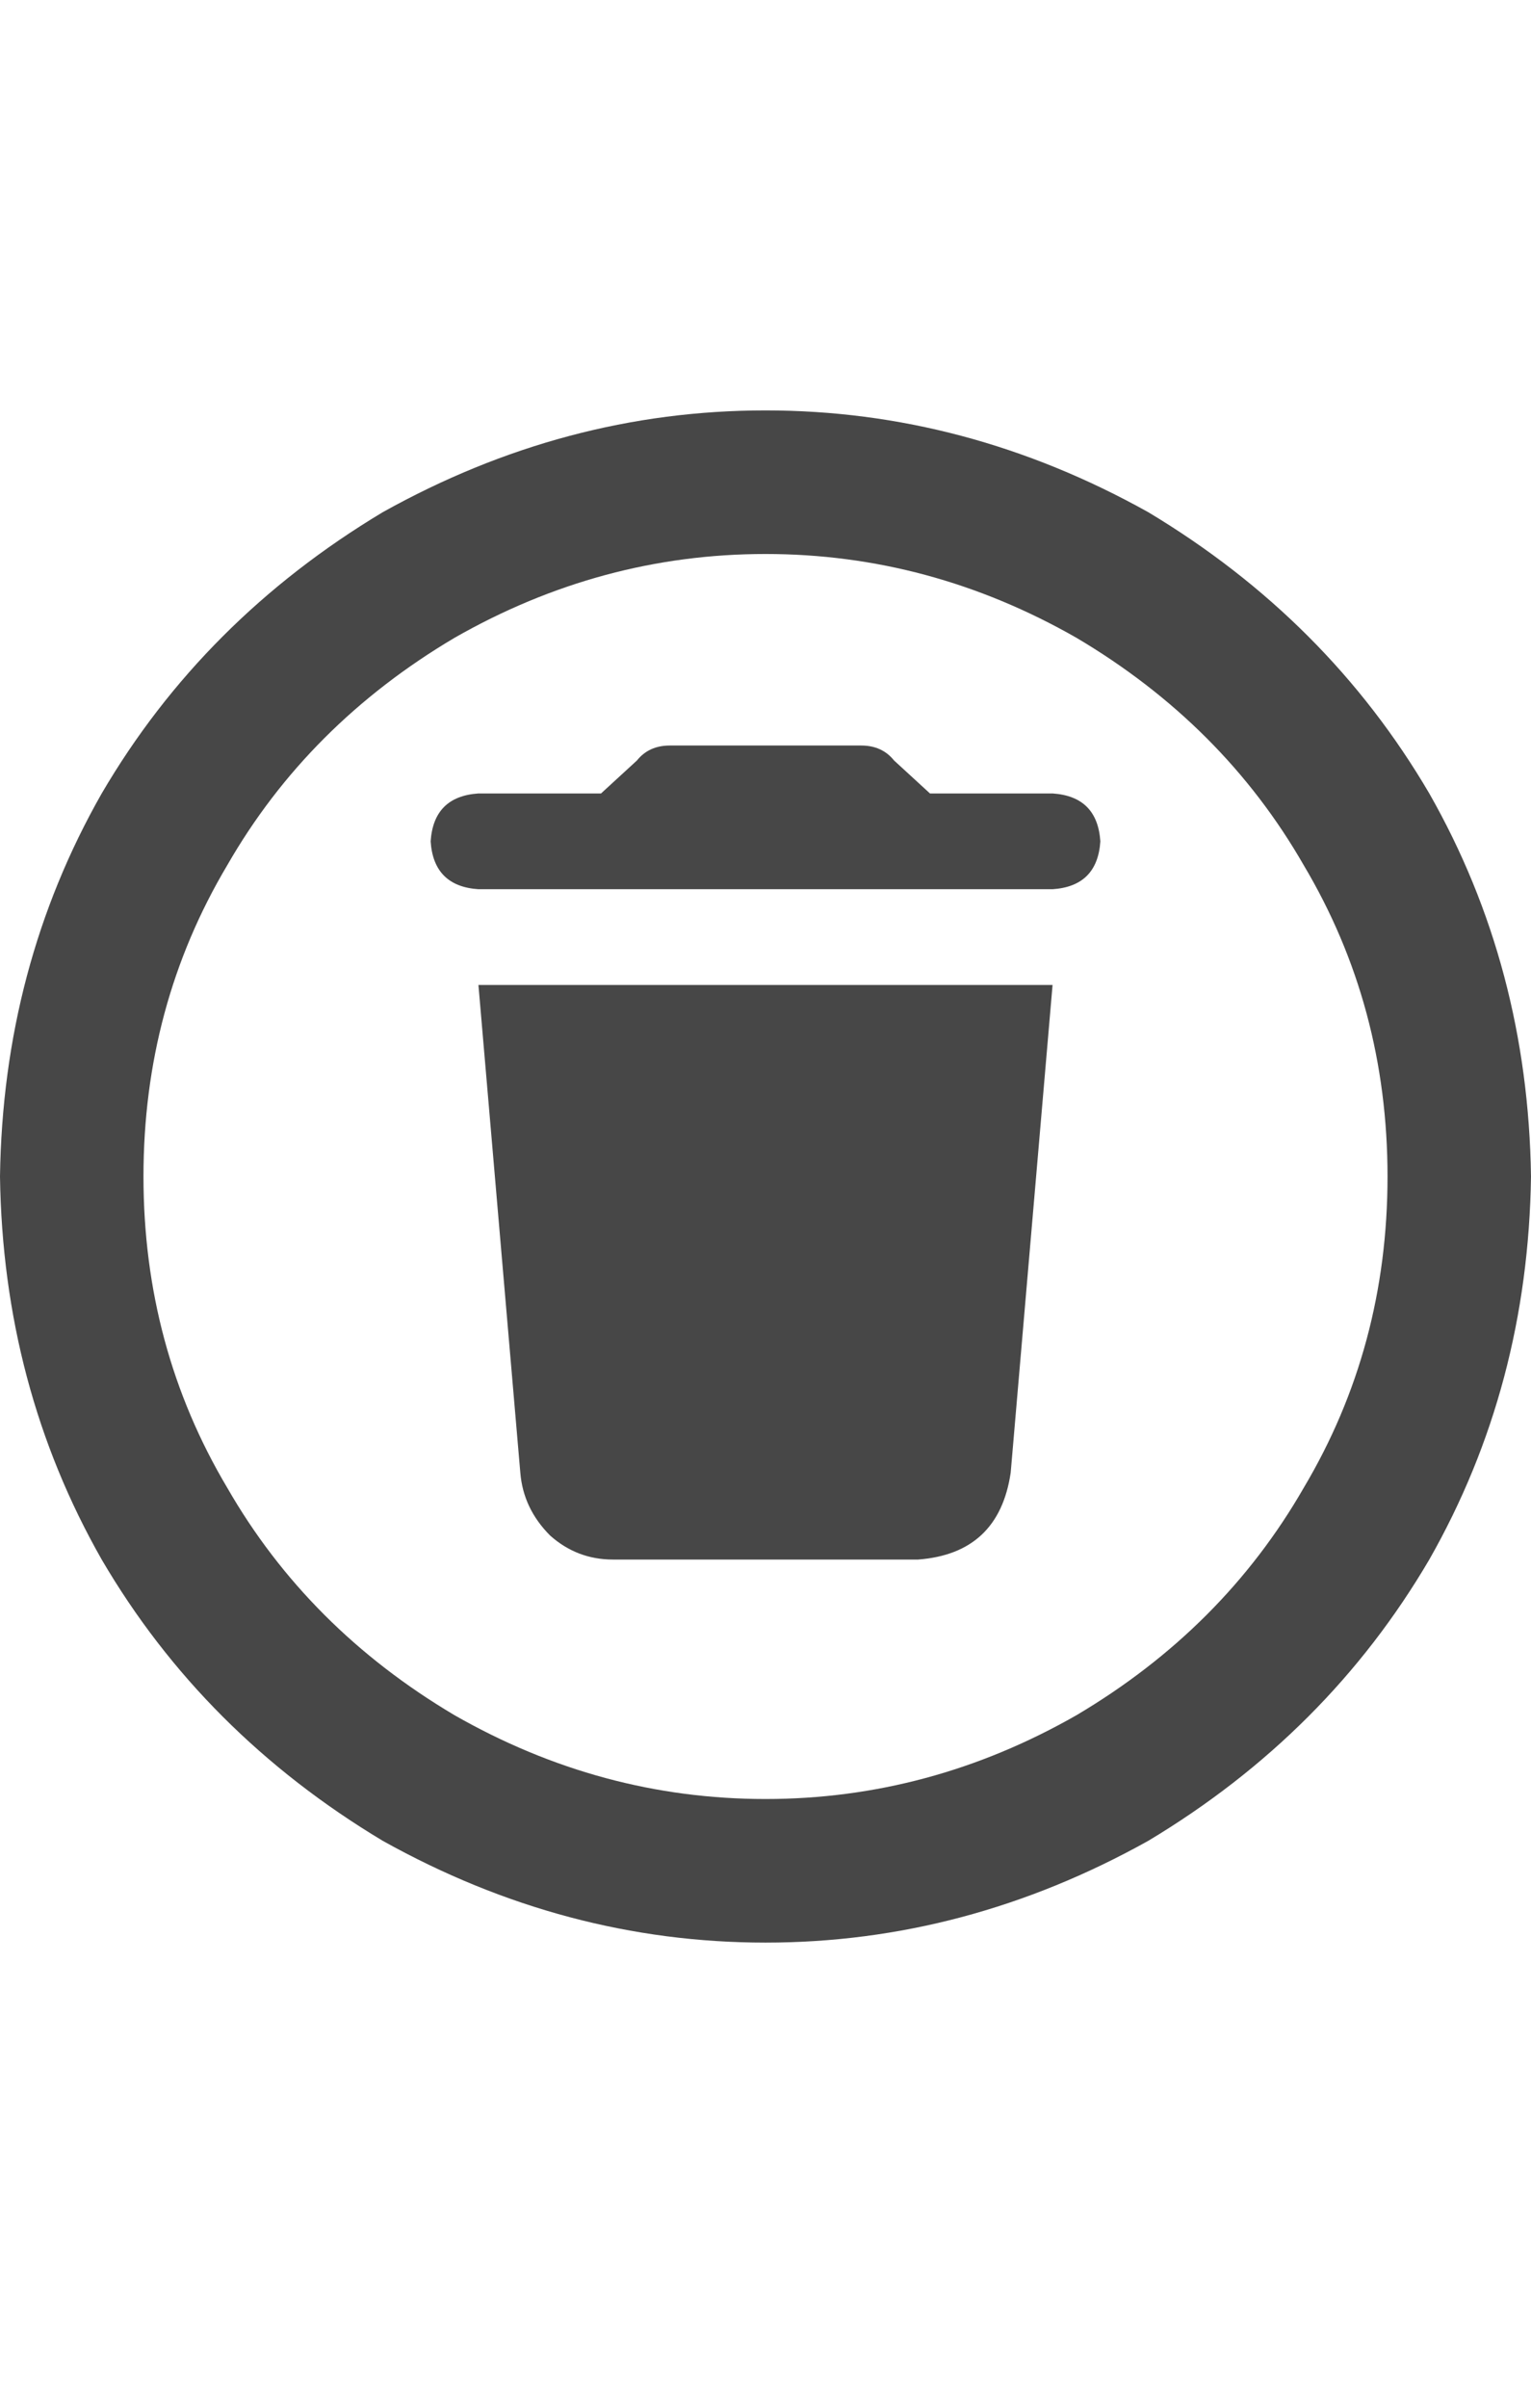 <svg width="14" height="22" viewBox="0 0 14 22" fill="none" xmlns="http://www.w3.org/2000/svg">
<g id="label-paired / sm / circle-trash-sm / bold" clip-path="url(#clip0_1731_1834)">
<path id="icon" d="M12.688 10.75C12.688 9.711 12.432 8.763 11.922 7.906C11.43 7.049 10.737 6.357 9.844 5.828C8.951 5.318 8.003 5.062 7 5.062C5.997 5.062 5.049 5.318 4.156 5.828C3.263 6.357 2.57 7.049 2.078 7.906C1.568 8.763 1.312 9.711 1.312 10.75C1.312 11.789 1.568 12.737 2.078 13.594C2.57 14.45 3.263 15.143 4.156 15.672C5.049 16.182 5.997 16.438 7 16.438C8.003 16.438 8.951 16.182 9.844 15.672C10.737 15.143 11.43 14.45 11.922 13.594C12.432 12.737 12.688 11.789 12.688 10.75ZM0 10.75C0.018 9.474 0.328 8.307 0.93 7.25C1.549 6.193 2.406 5.336 3.5 4.68C4.612 4.06 5.779 3.75 7 3.75C8.221 3.75 9.388 4.06 10.5 4.68C11.594 5.336 12.45 6.193 13.07 7.25C13.672 8.307 13.982 9.474 14 10.75C13.982 12.026 13.672 13.193 13.07 14.25C12.45 15.307 11.594 16.164 10.5 16.82C9.388 17.44 8.221 17.75 7 17.75C5.779 17.75 4.612 17.44 3.5 16.82C2.406 16.164 1.549 15.307 0.93 14.25C0.328 13.193 0.018 12.026 0 10.75ZM4.375 7.25H5.496L5.824 6.949C5.897 6.858 5.997 6.812 6.125 6.812H7.875C8.003 6.812 8.103 6.858 8.176 6.949L8.504 7.25H9.625C9.898 7.268 10.044 7.414 10.062 7.688C10.044 7.961 9.898 8.107 9.625 8.125H4.375C4.102 8.107 3.956 7.961 3.938 7.688C3.956 7.414 4.102 7.268 4.375 7.25ZM4.375 9H9.625L9.242 13.457C9.169 13.949 8.887 14.213 8.395 14.25H5.605C5.387 14.25 5.195 14.177 5.031 14.031C4.867 13.867 4.776 13.676 4.758 13.457L4.375 9Z" fill="black" fill-opacity="0.72"/>
</g>
<defs>
<clipPath id="clip0_1731_1834">
<rect width="14" height="22" fill="white"/>
</clipPath>
</defs>
</svg>
